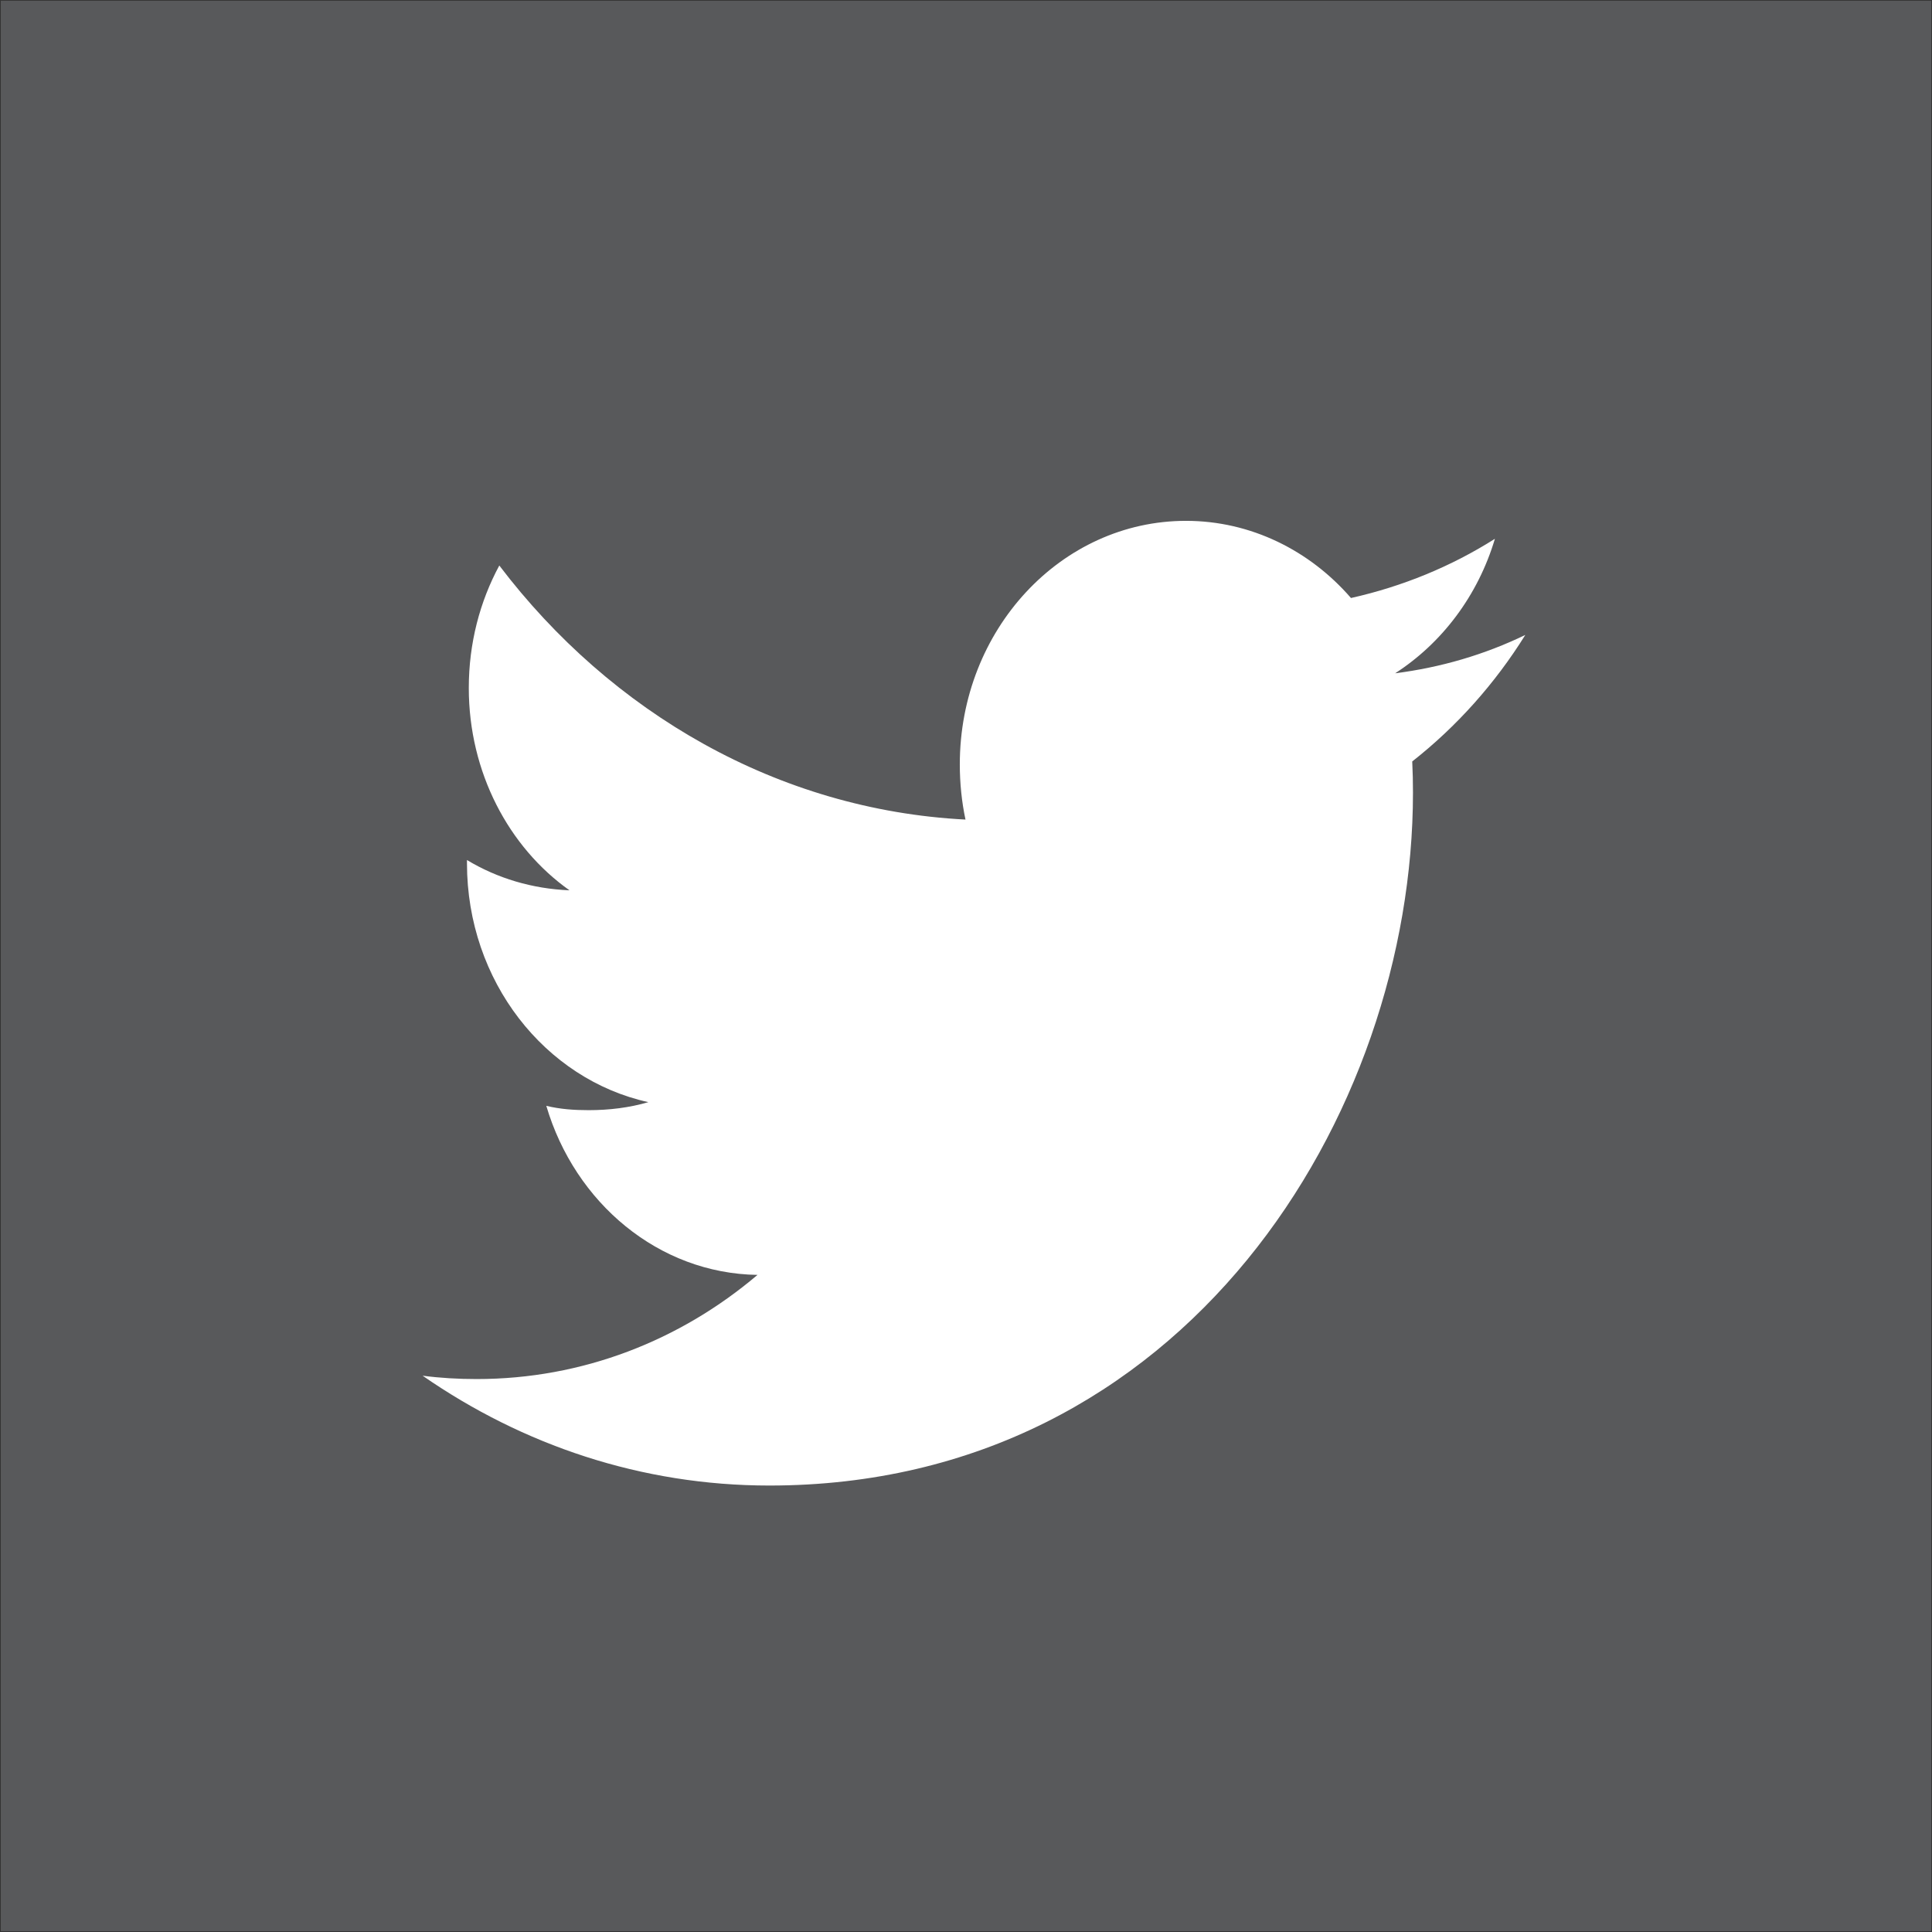<?xml version="1.0" encoding="utf-8"?>
<!-- Generator: Adobe Illustrator 17.0.0, SVG Export Plug-In . SVG Version: 6.00 Build 0)  -->
<!DOCTYPE svg PUBLIC "-//W3C//DTD SVG 1.1//EN" "http://www.w3.org/Graphics/SVG/1.1/DTD/svg11.dtd">
<svg version="1.1" id="Layer_1" xmlns="http://www.w3.org/2000/svg" xmlns:xlink="http://www.w3.org/1999/xlink" x="0px" y="0px"
	 width="34px" height="34px" viewBox="0 0 34 34" enable-background="new 0 0 34 34" xml:space="preserve">
<rect x="0" y="0" width="34" height="34" fill="#333333" stroke="none"/>
<g>
	<rect x="0.014" y="0.013" fill="#58595B" width="33.973" height="33.973"/>
	<g>
		<g>
			<path fill="#FFFFFF" d="M26.843,11.174c-0.719,0.347-1.481,0.571-2.291,0.675c0.824-0.531,1.457-1.366,1.756-2.367
				c-0.771,0.488-1.624,0.838-2.533,1.042c-0.724-0.836-1.762-1.358-2.903-1.358c-2.199,0-3.981,1.917-3.981,4.286
				c0,0.333,0.034,0.662,0.1,0.971c-3.302-0.17-6.239-1.883-8.204-4.471c-0.341,0.632-0.537,1.366-0.537,2.155
				c0,1.483,0.702,2.803,1.772,3.561c-0.654-0.027-1.268-0.21-1.804-0.533c0,0.018,0,0.04,0,0.058c0,2.072,1.372,3.802,3.192,4.203
				c-0.333,0.097-0.686,0.141-1.052,0.141c-0.255,0-0.498-0.017-0.744-0.076c0.504,1.708,1.976,2.95,3.717,2.975
				c-1.362,1.155-3.078,1.833-4.943,1.833c-0.323,0-0.64-0.018-0.951-0.059c1.761,1.221,3.85,1.933,6.103,1.933
				c7.321,0,11.326-6.532,11.326-12.194c0-0.181-0.004-0.365-0.013-0.549C25.633,12.788,26.309,12.031,26.843,11.174z"/>
		</g>
	</g>
</g>
</svg>
